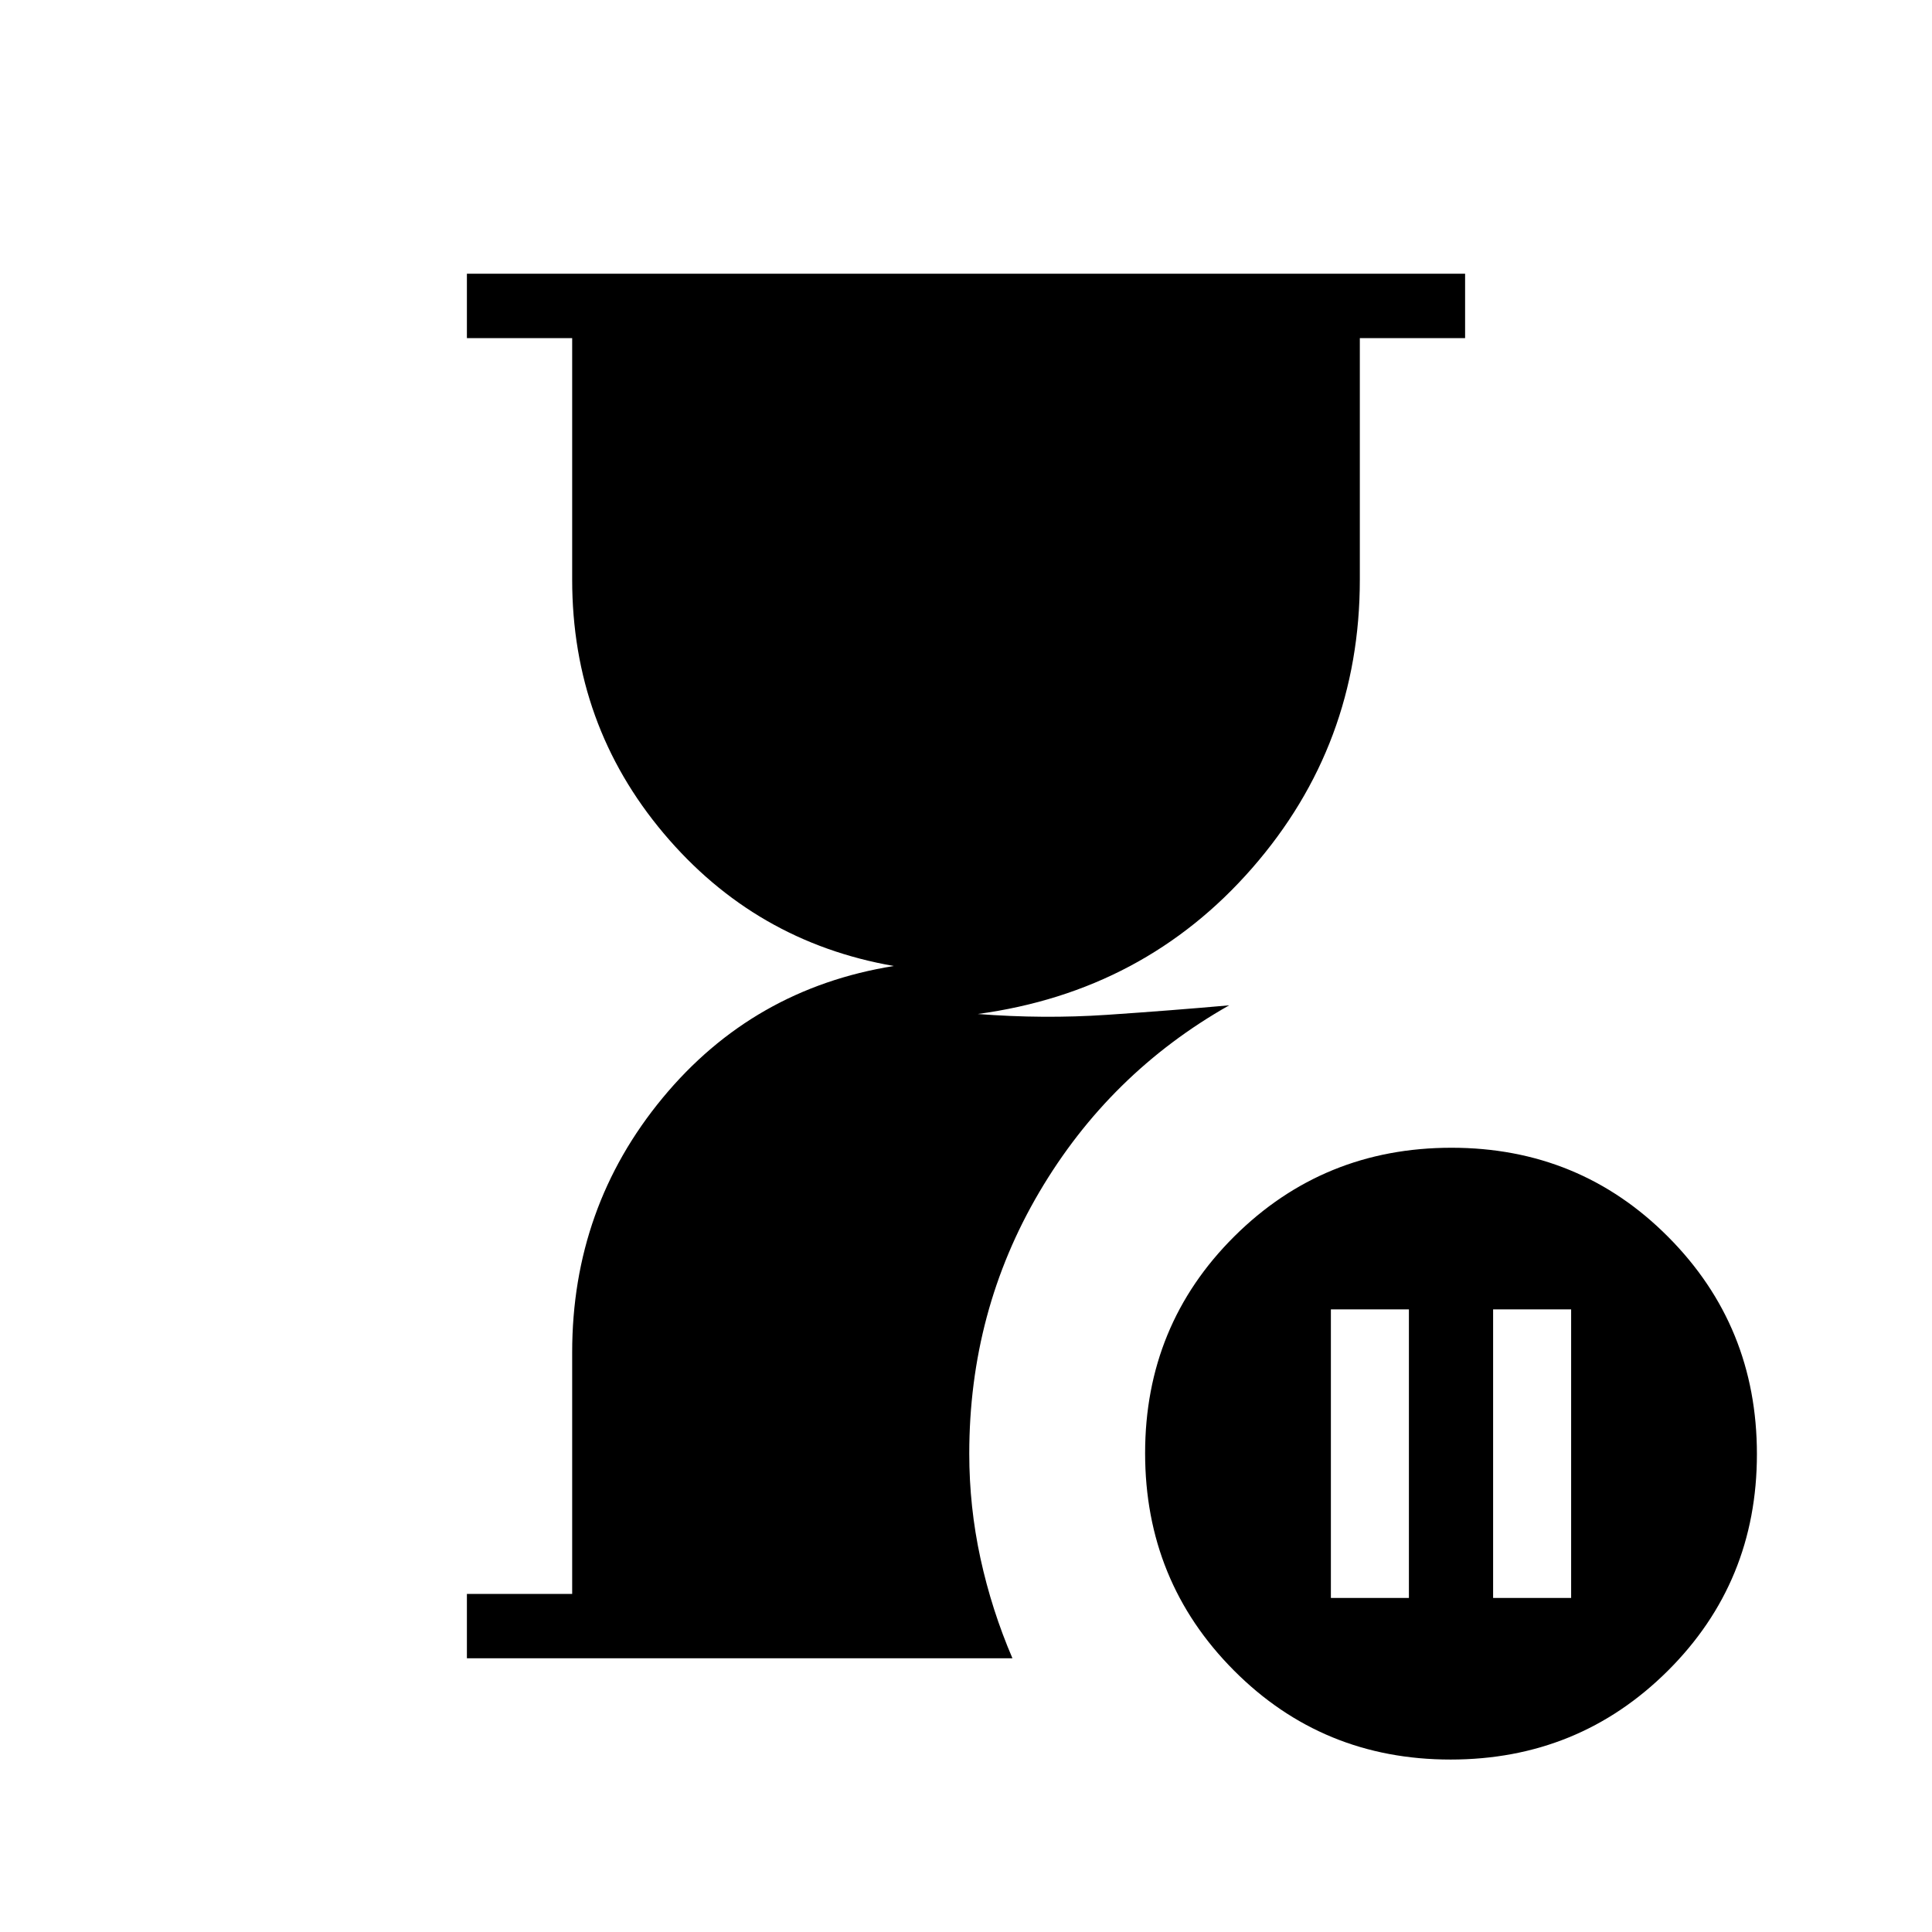 <svg xmlns="http://www.w3.org/2000/svg" height="20" viewBox="0 -960 960 960" width="20"><path d="M232-136v-32h52.31v-120q0-72.08 44.92-126.42 44.92-54.35 114.92-65.58-69-12-114.42-65.96-45.42-53.96-45.42-126.04v-120H232v-32h496v32h-52.31v120q0 82.08-53.5 143.35-53.5 61.27-136.34 72.5 32.69 2.53 64.15.42 31.46-2.12 60.77-4.73-59.54 33.69-94.35 92.81-34.8 59.11-34.8 129.96 0 26.46 5.57 52.07 5.58 25.6 15.89 49.62H232Zm488.77 50.31q-63.62 0-107.69-44.31Q569-174.3 569-237.92q0-63.62 44.3-107.7 44.31-44.07 107.93-44.07 63.62 0 107.69 44.3Q873-301.09 873-237.47q0 63.62-44.3 107.7-44.31 44.08-107.93 44.08ZM661.31-166h38.77v-143.38h-38.77V-166Zm80.61 0h38.77v-143.38h-38.77V-166Z"/></svg>